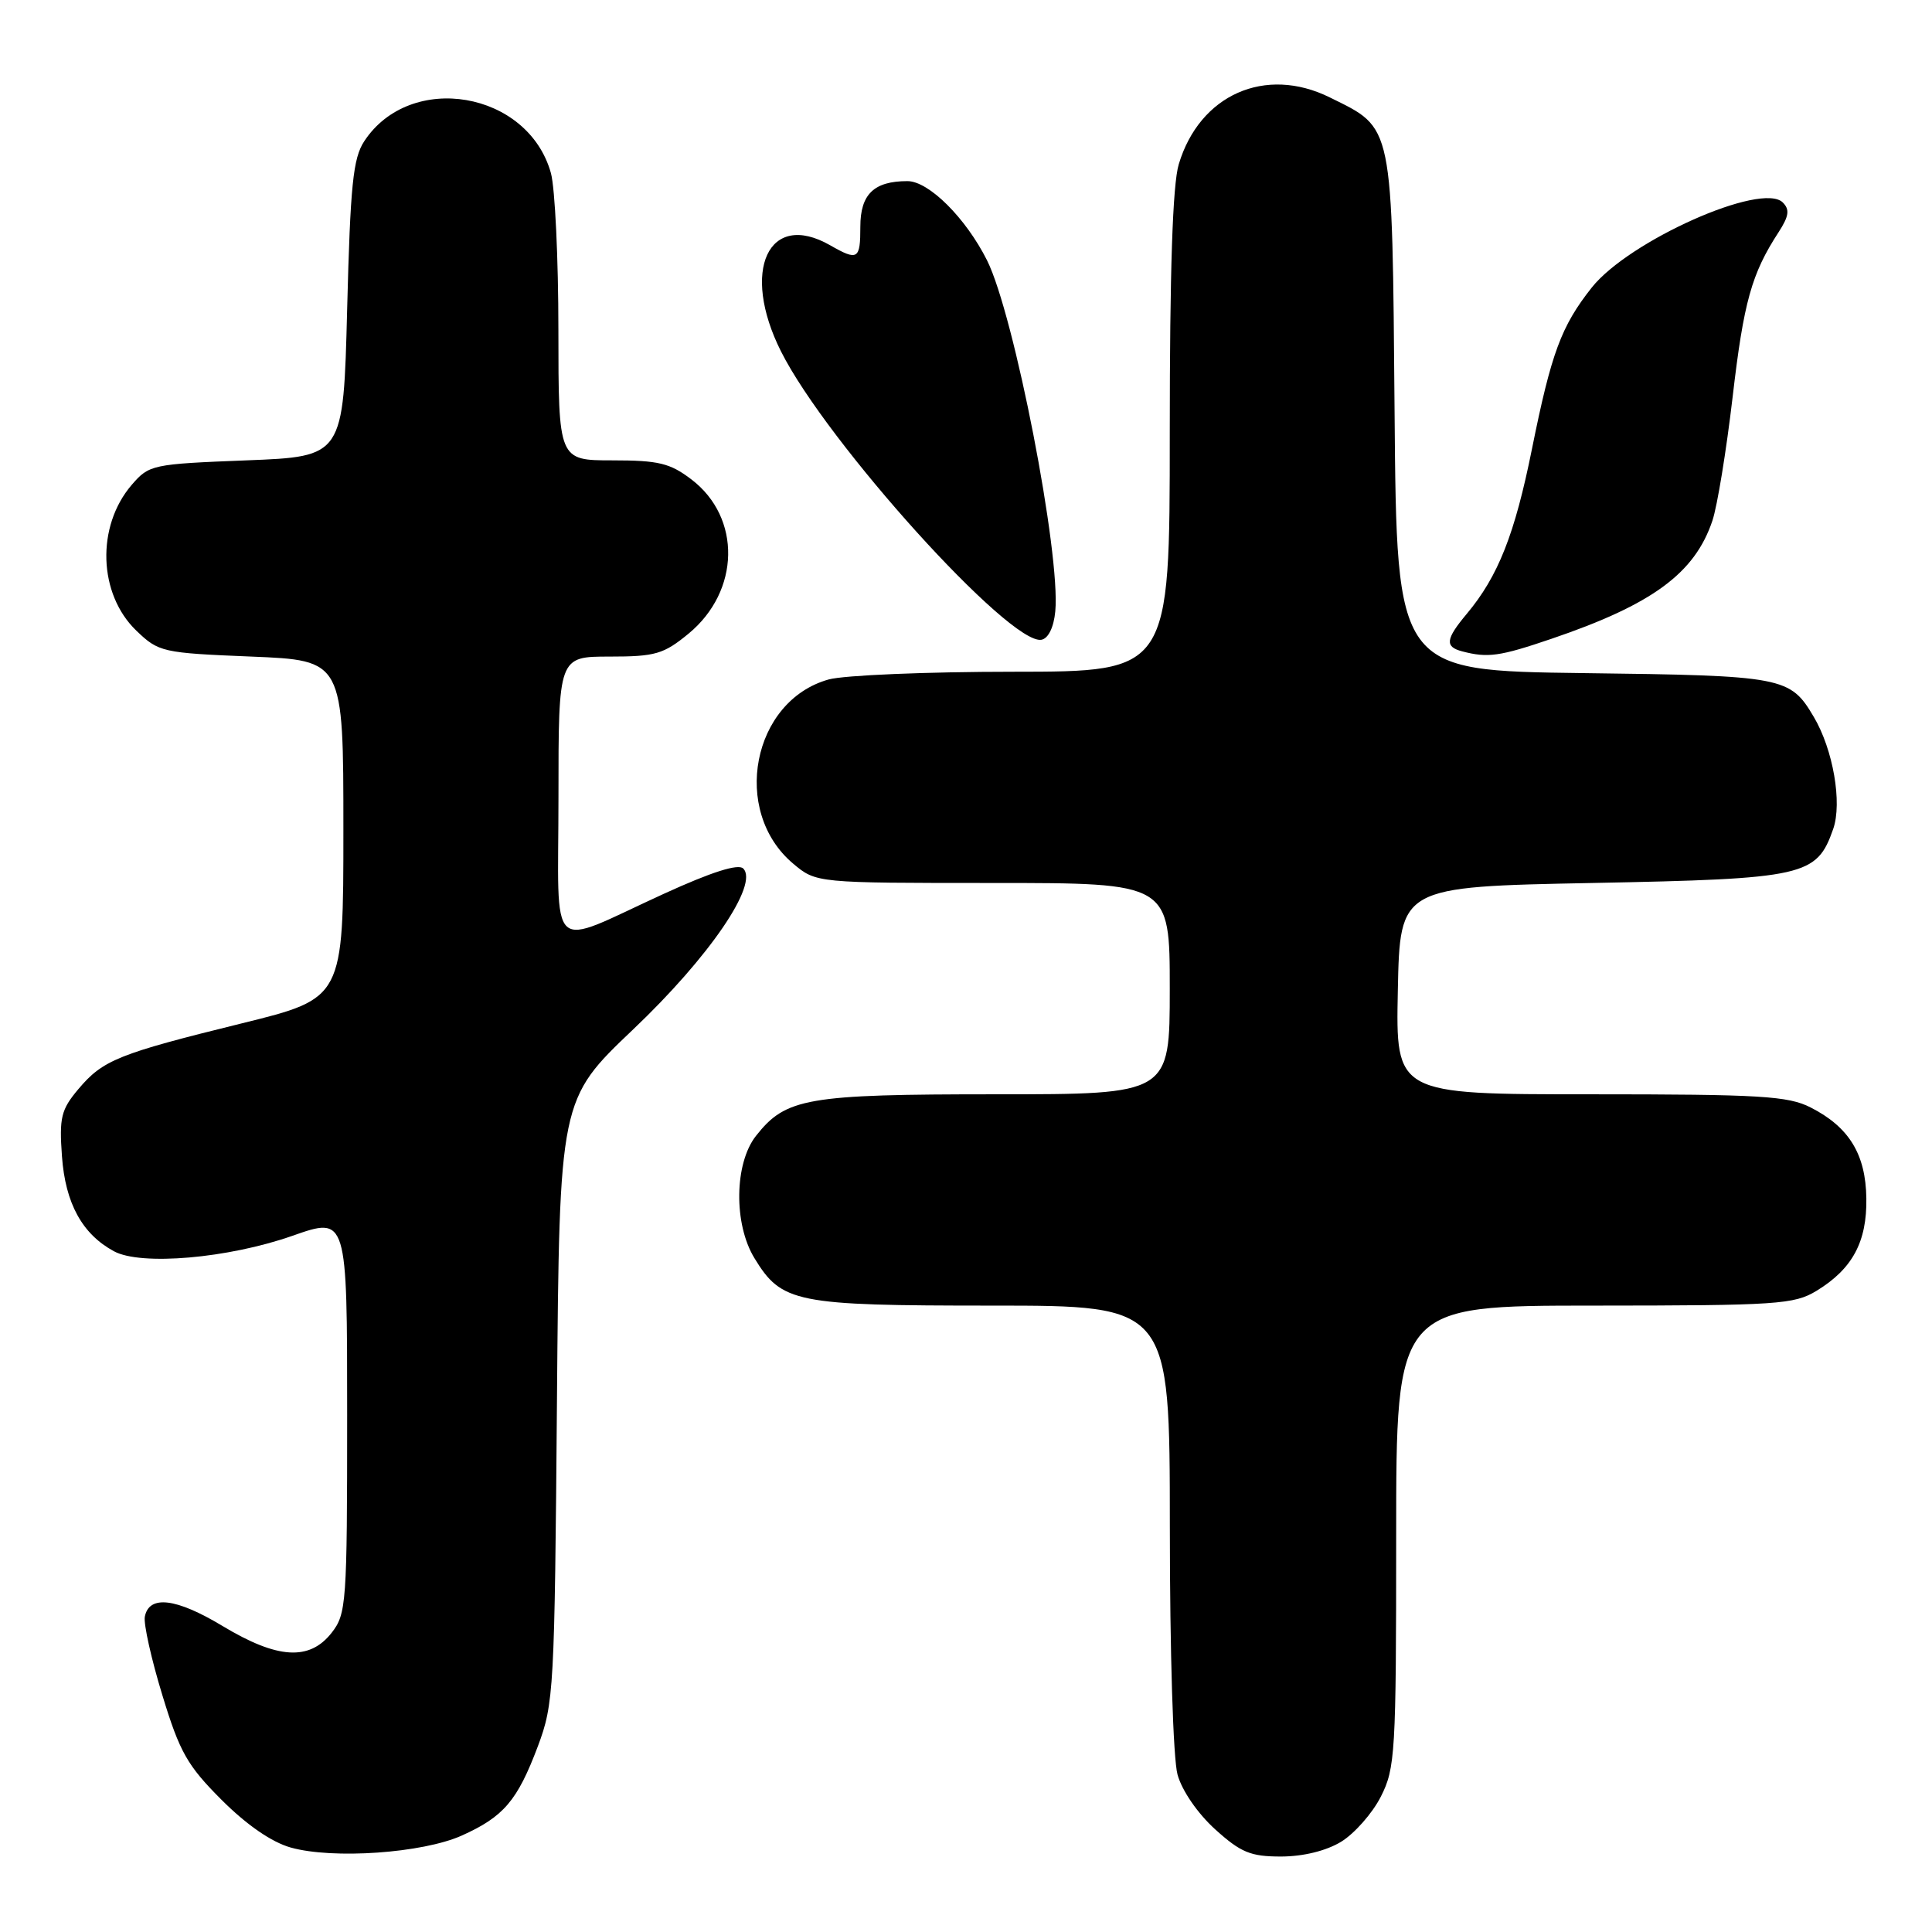 <?xml version="1.0" encoding="UTF-8" standalone="no"?>
<!DOCTYPE svg PUBLIC "-//W3C//DTD SVG 1.1//EN" "http://www.w3.org/Graphics/SVG/1.1/DTD/svg11.dtd" >
<svg xmlns="http://www.w3.org/2000/svg" xmlns:xlink="http://www.w3.org/1999/xlink" version="1.1" viewBox="0 0 256 256">
 <g >
 <path fill="currentColor"
d=" M 61.17 243.23 C 66.74 240.73 68.55 238.61 71.27 231.39 C 73.39 225.73 73.49 223.93 73.80 185.60 C 74.13 145.69 74.13 145.69 83.92 136.38 C 93.98 126.82 100.57 117.17 98.48 115.08 C 97.82 114.42 94.29 115.54 87.99 118.42 C 72.31 125.58 74.00 127.13 74.00 105.57 C 74.00 87.00 74.00 87.00 80.77 87.00 C 86.84 87.00 87.93 86.68 91.24 83.96 C 98.08 78.32 98.26 68.59 91.62 63.53 C 88.79 61.37 87.27 61.00 81.16 61.00 C 74.00 61.00 74.00 61.00 73.99 43.75 C 73.99 34.26 73.54 24.90 73.00 22.94 C 69.98 12.07 54.37 9.41 48.26 18.72 C 46.78 20.97 46.42 24.54 46.00 40.95 C 45.50 60.50 45.50 60.50 32.66 61.00 C 20.16 61.49 19.76 61.57 17.45 64.25 C 12.73 69.75 13.02 78.72 18.07 83.57 C 21.03 86.41 21.50 86.52 33.31 87.00 C 45.50 87.50 45.50 87.50 45.50 109.89 C 45.50 132.28 45.50 132.28 32.08 135.59 C 15.64 139.64 13.64 140.45 10.37 144.33 C 8.09 147.04 7.84 148.09 8.21 153.22 C 8.66 159.45 10.89 163.52 15.10 165.80 C 18.68 167.74 30.23 166.74 38.75 163.75 C 46.00 161.20 46.00 161.20 46.00 187.47 C 46.00 212.52 45.90 213.85 43.93 216.37 C 40.99 220.10 36.76 219.83 29.50 215.46 C 23.33 211.74 19.75 211.32 19.19 214.22 C 19.01 215.17 20.05 219.85 21.51 224.61 C 23.81 232.17 24.82 233.95 29.36 238.49 C 32.69 241.82 36.00 244.10 38.53 244.81 C 44.14 246.38 55.97 245.55 61.17 243.23 Z  M 177.71 244.04 C 179.47 242.96 181.84 240.28 182.96 238.08 C 184.88 234.31 185.00 232.31 185.00 203.54 C 185.00 173.00 185.00 173.00 211.25 173.00 C 235.51 172.99 237.74 172.84 240.70 171.04 C 245.46 168.14 247.39 164.55 247.30 158.78 C 247.22 152.94 245.01 149.34 239.93 146.75 C 236.93 145.22 233.29 145.00 210.72 145.00 C 184.94 145.00 184.94 145.00 185.22 131.25 C 185.50 117.50 185.50 117.50 211.00 117.00 C 239.19 116.45 240.72 116.10 242.91 109.84 C 244.12 106.37 242.90 99.33 240.34 95.00 C 237.20 89.68 236.38 89.52 209.79 89.19 C 185.07 88.87 185.07 88.87 184.79 54.69 C 184.46 15.98 184.69 17.10 176.21 12.91 C 167.67 8.68 158.95 12.54 156.19 21.77 C 155.38 24.46 155.00 35.86 155.00 57.37 C 155.00 89.00 155.00 89.00 134.25 89.01 C 122.84 89.01 111.84 89.47 109.81 90.03 C 99.67 92.85 96.84 107.48 105.09 114.43 C 108.15 117.00 108.15 117.00 131.58 117.00 C 155.00 117.00 155.00 117.00 155.00 131.00 C 155.00 145.00 155.00 145.00 131.97 145.00 C 106.88 145.00 104.13 145.48 100.17 150.51 C 97.30 154.16 97.20 162.18 99.96 166.70 C 103.58 172.64 105.36 173.00 131.45 173.00 C 155.00 173.00 155.00 173.00 155.01 202.25 C 155.01 218.94 155.45 233.07 156.03 235.15 C 156.62 237.28 158.70 240.30 161.02 242.40 C 164.42 245.47 165.70 246.00 169.75 246.00 C 172.70 245.99 175.72 245.25 177.71 244.04 Z  M 205.59 84.64 C 218.94 80.10 224.56 75.97 226.90 69.00 C 227.55 67.08 228.75 59.70 229.58 52.62 C 231.05 40.00 232.09 36.27 235.67 30.77 C 237.05 28.64 237.17 27.77 236.23 26.83 C 233.45 24.05 215.83 31.90 210.91 38.11 C 206.87 43.22 205.56 46.76 202.99 59.50 C 200.72 70.78 198.52 76.36 194.36 81.33 C 191.54 84.70 191.42 85.70 193.75 86.31 C 197.15 87.20 198.72 86.98 205.59 84.64 Z  M 139.83 81.01 C 140.55 73.40 134.39 41.71 130.79 34.50 C 127.97 28.88 123.07 24.00 120.24 24.00 C 115.80 24.00 114.00 25.74 114.00 30.04 C 114.00 34.39 113.67 34.60 110.00 32.50 C 101.83 27.83 98.11 35.85 103.48 46.55 C 109.53 58.62 133.85 85.55 138.00 84.77 C 138.91 84.60 139.63 83.12 139.83 81.01 Z "/>
</g>
</svg>